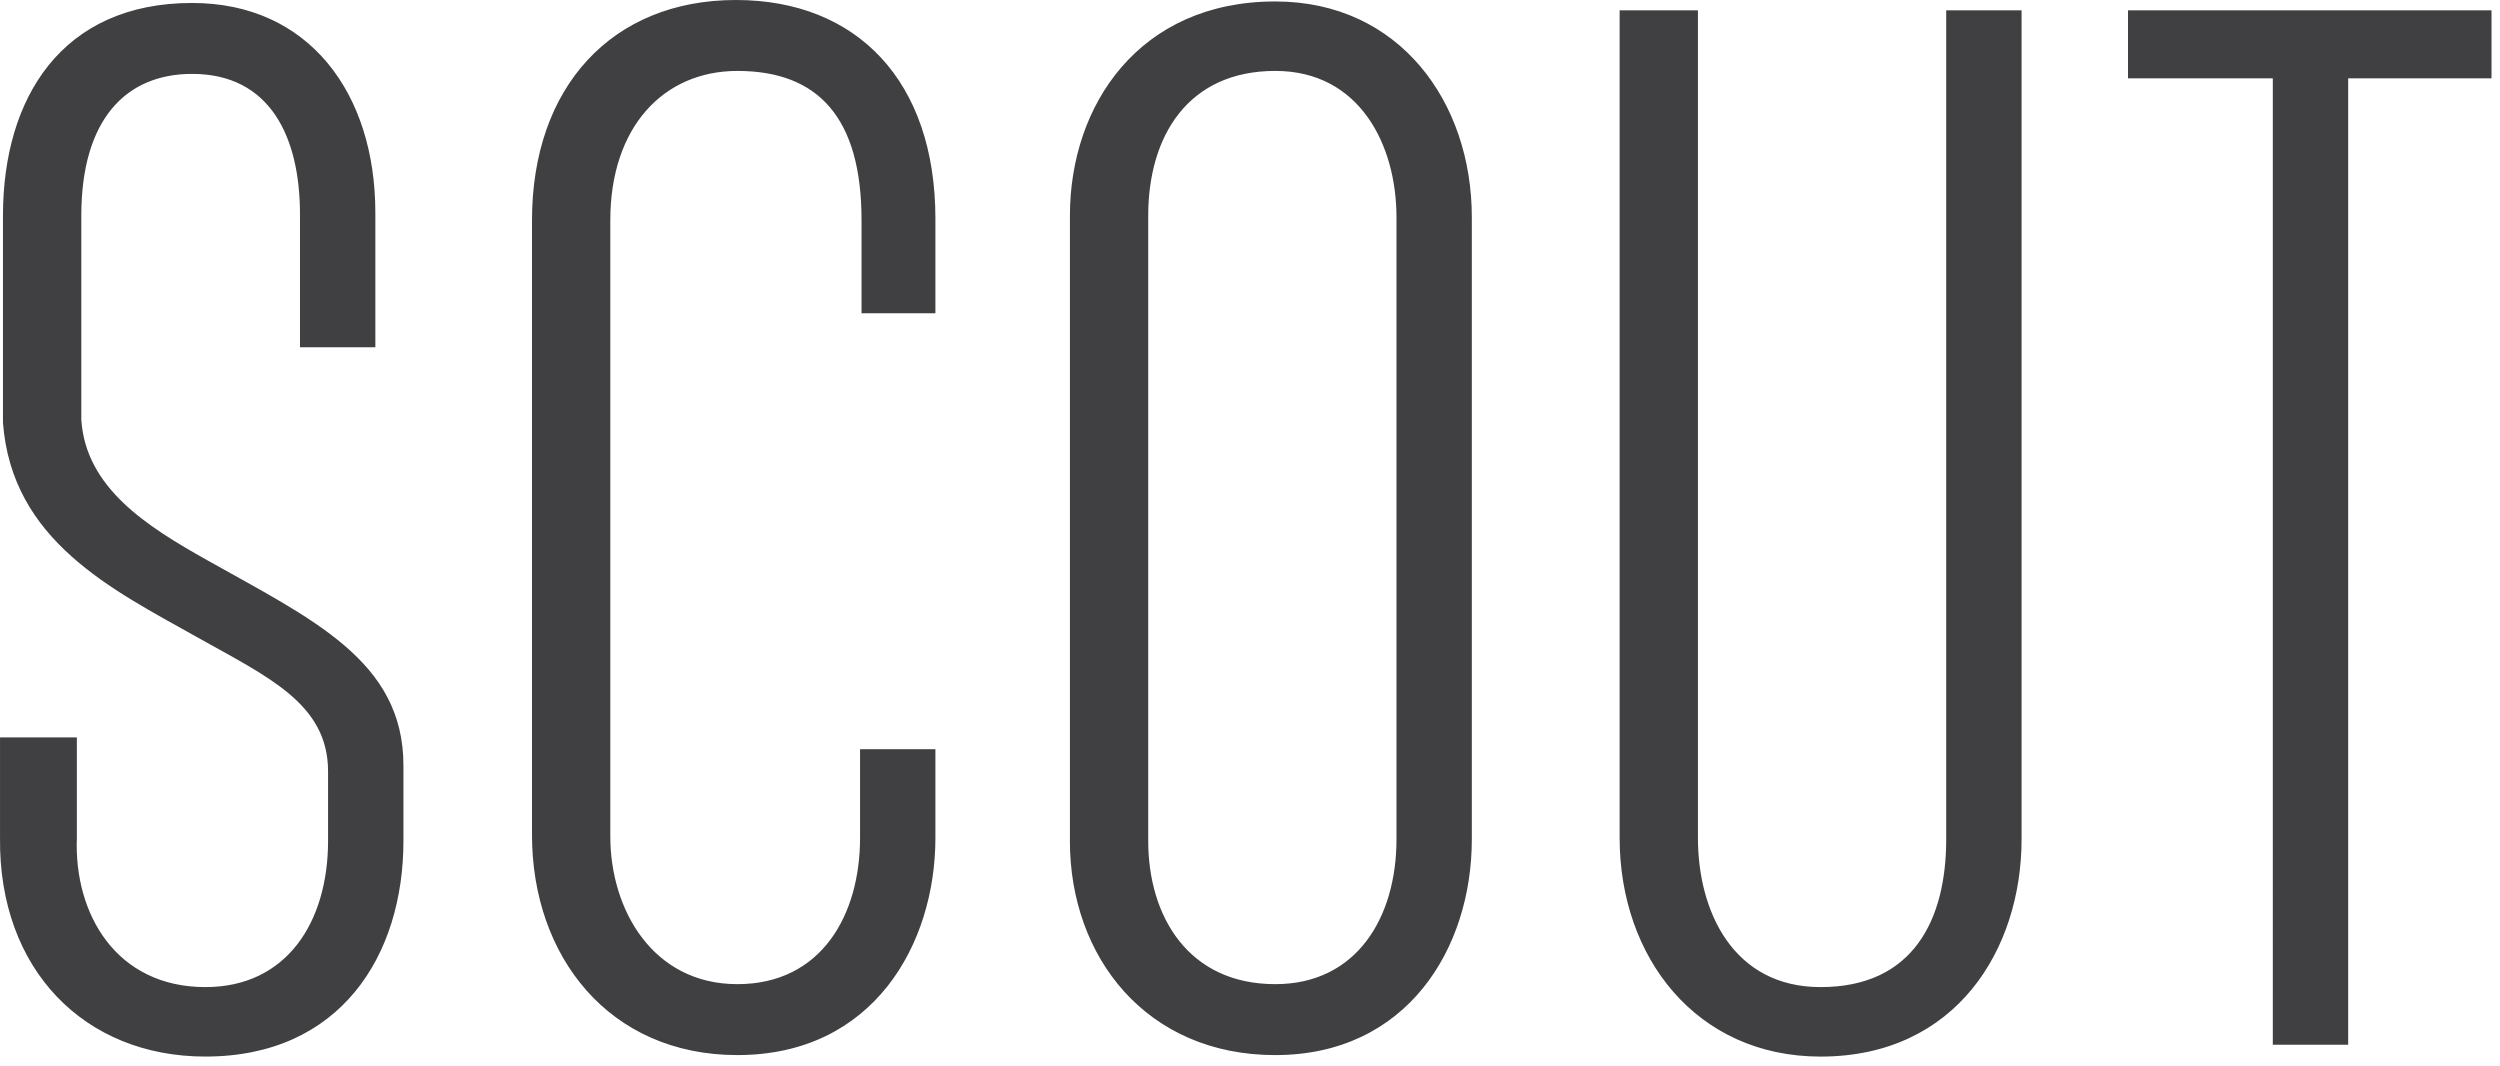 <svg xmlns="http://www.w3.org/2000/svg" width="129" height="55">
  <path fill="#403F41" fill-rule="evenodd" d="M.001 43.234v-5.185h3.965v5.185c-.153 3.965 2.059 7.7 6.633 7.7 4.194 0 6.329-3.354 6.329-7.547v-3.585c0-3.507-3.126-4.88-6.786-6.94C5.796 30.423.611 27.909.153 21.809V11.133c0-6.1 3.051-10.98 9.76-10.98 6.024 0 9.455 4.65 9.455 10.827v6.939h-3.889v-6.863c0-3.966-1.524-7.243-5.566-7.243-3.431 0-5.718 2.363-5.718 7.32v10.522c.229 3.507 3.354 5.489 6.481 7.243 5.413 3.05 10.141 5.185 10.141 10.599v3.89c0 5.947-3.279 11.132-10.218 11.132-6.252 0-10.674-4.5-10.598-11.285m27.45-.153v-31.72C27.451 4.497 31.568 0 37.973 0c6.253 0 10.294 4.193 10.294 11.284v4.88h-3.812v-4.803c0-5.261-2.212-7.701-6.406-7.701-3.812 0-6.557 2.896-6.557 7.701v31.796c0 3.812 2.211 7.625 6.557 7.625 4.347 0 6.33-3.583 6.33-7.548v-4.576h3.888v4.576c0 5.489-3.202 11.208-10.218 11.208-6.633 0-10.598-5.108-10.598-11.361m31.797-31.949v32.254c0 3.888 2.06 7.396 6.557 7.396 4.194 0 6.253-3.432 6.253-7.473v-32.1c0-3.737-1.906-7.55-6.253-7.55-4.498 0-6.557 3.355-6.557 7.473m-4.04 32.254V11.132C55.207 5.413 58.79.075 65.804.075c6.406 0 10.142 5.185 10.142 11.133V43.31c0 5.643-3.355 11.133-10.142 11.133-6.633 0-10.598-5.033-10.598-11.056m49.107-.077c0 5.643-3.355 11.21-10.37 11.21-6.405 0-10.37-5.11-10.37-11.286V.533h4.04v42.7c0 3.813 1.83 7.701 6.33 7.701 4.804 0 6.481-3.507 6.481-7.625V.533h3.889V43.31zm24.249-39.269h-7.396v49.868h-3.889V4.041h-7.472V.534h18.757z"/>
</svg>

